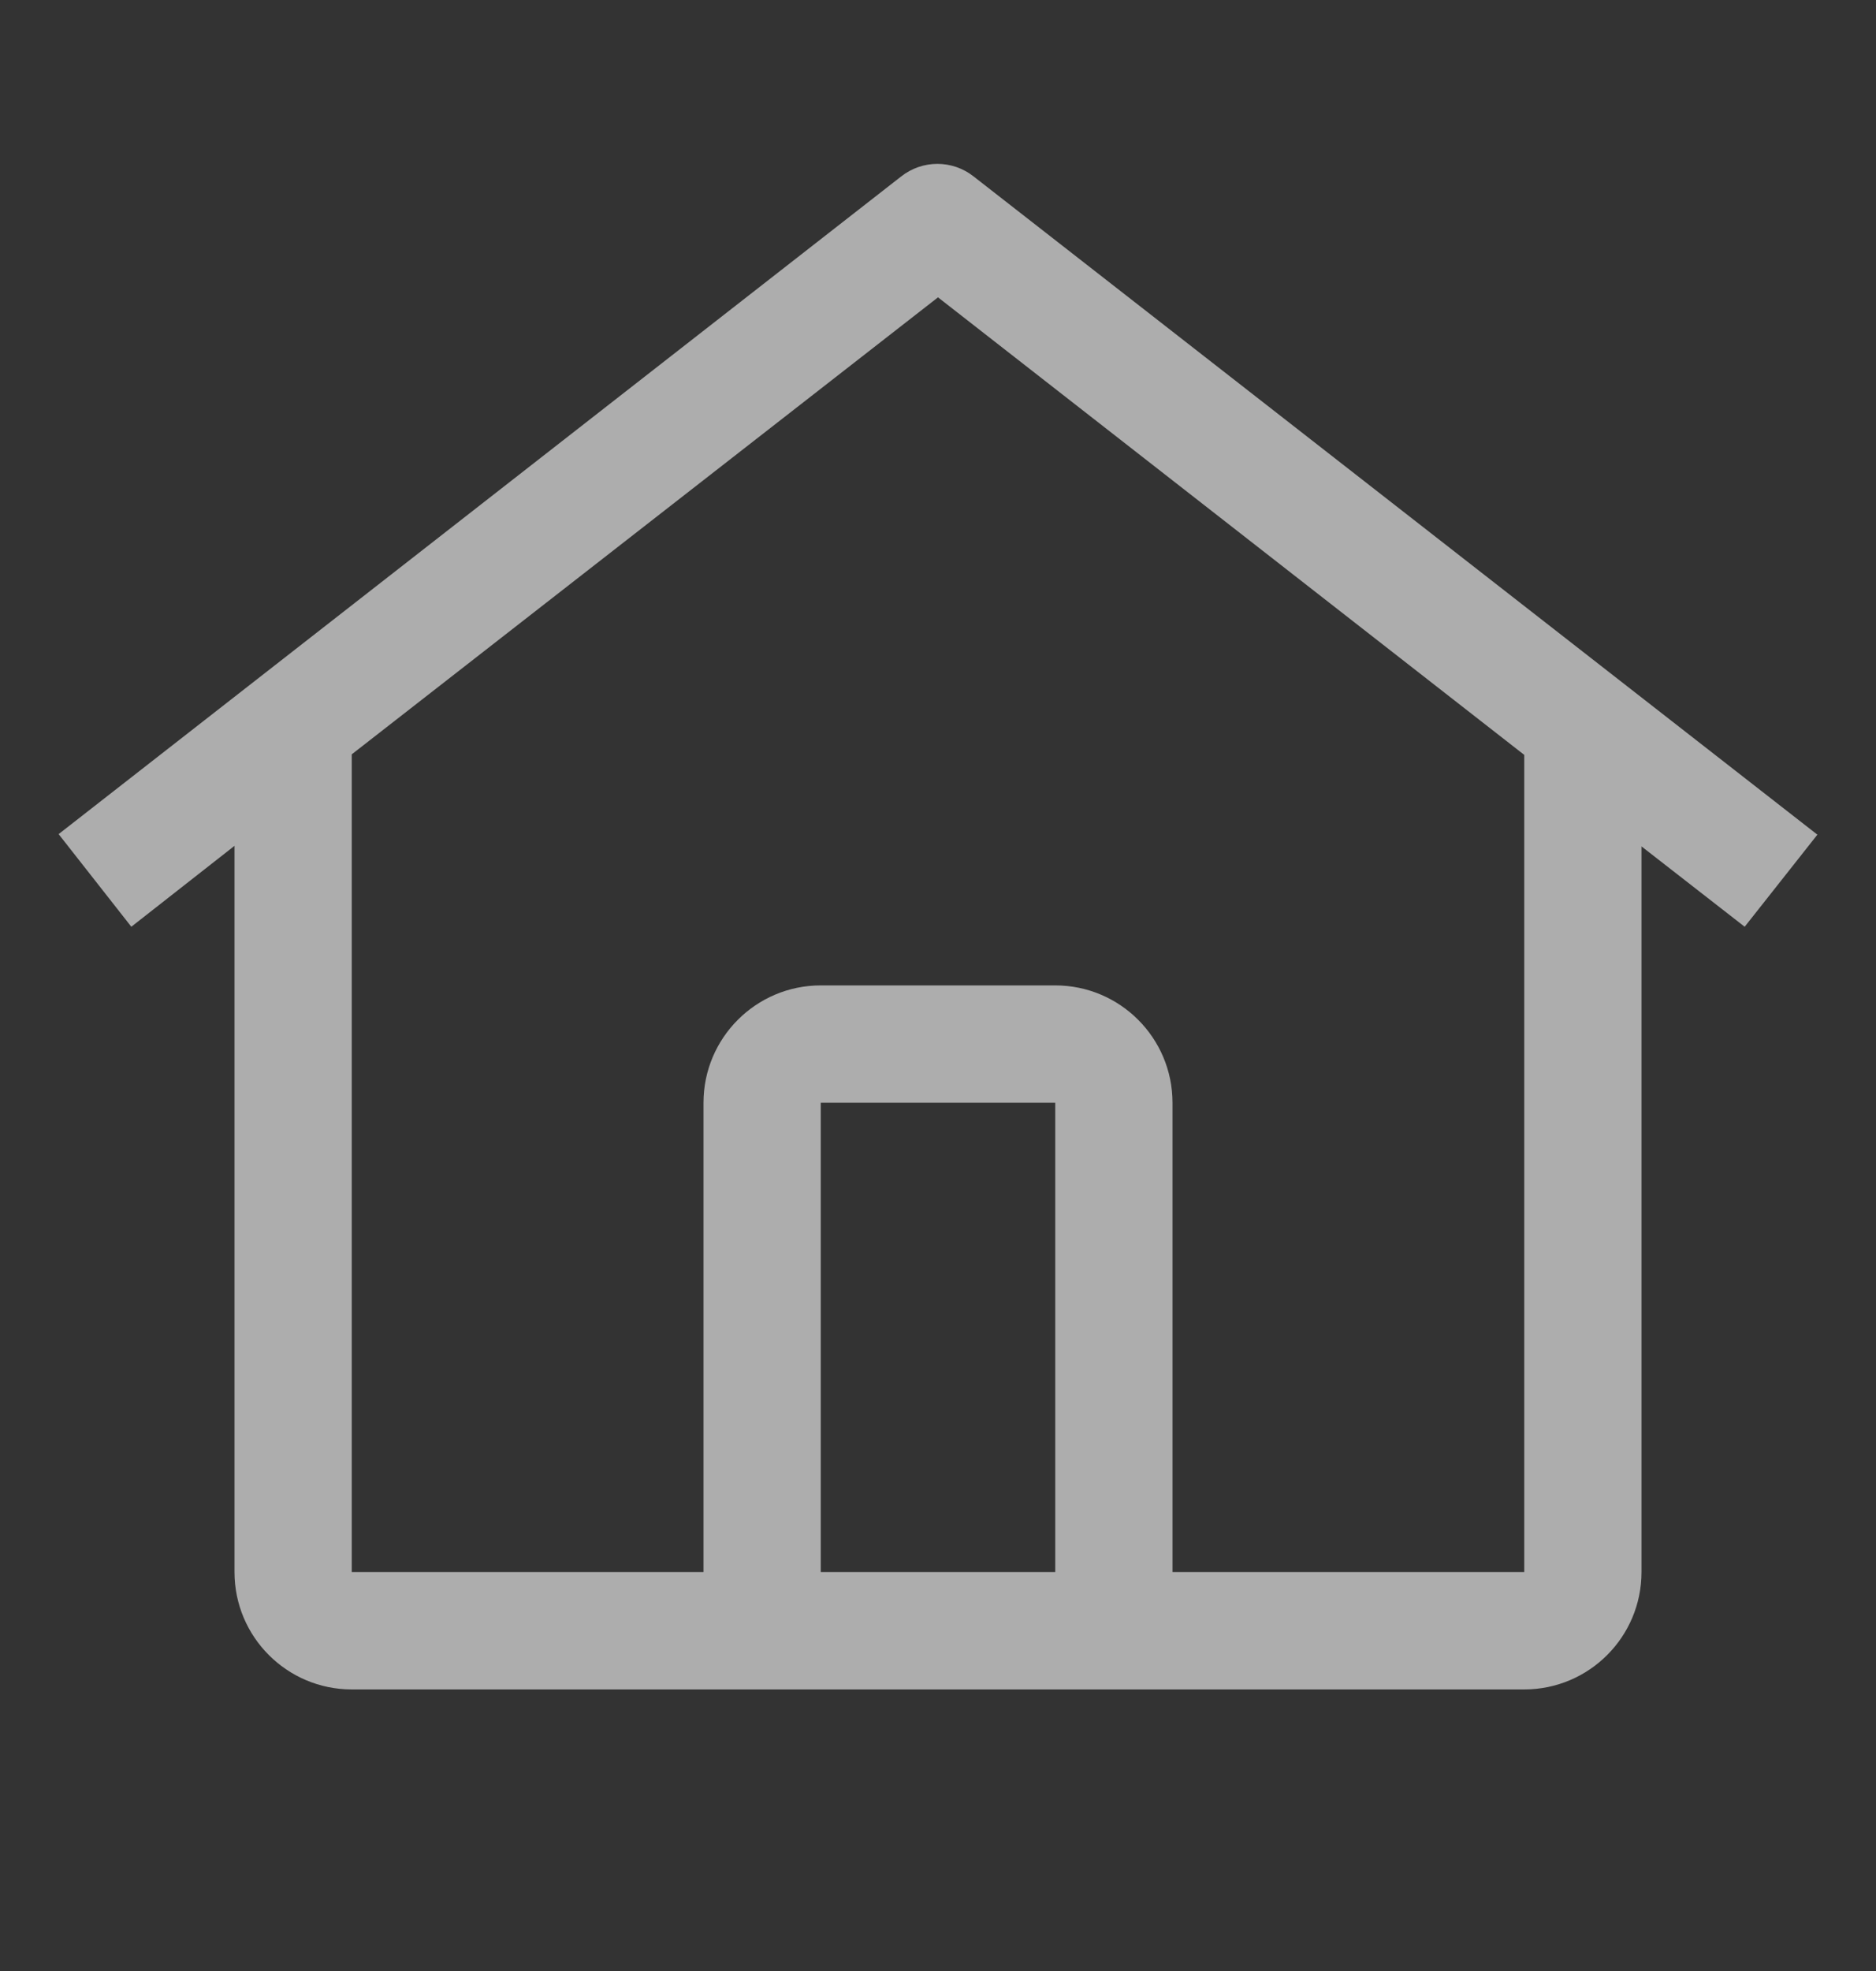 <svg width="20" height="21" viewBox="0 0 20 21" fill="none" xmlns="http://www.w3.org/2000/svg">
<rect x="0" y="0" width="20" height="21" fill="#333333" stroke="none"/>
<path fill-rule="evenodd" clip-rule="evenodd" d="M10.381 1.881C10.154 1.701 9.833 1.701 9.606 1.881L0.625 8.887L1.4 9.874L2.5 9.012V16.75C2.5 17.44 3.06 18 3.75 18H16.25C16.94 18 17.5 17.44 17.5 16.75V9.018L18.6 9.874L19.375 8.893L10.381 1.881ZM11.25 16.75H8.75V11.749H11.25V16.75ZM12.5 16.75V11.749C12.5 11.059 11.94 10.499 11.25 10.499H8.75C8.06 10.499 7.5 11.059 7.5 11.749V16.75H3.75V8.037L10 3.168L16.25 8.043V16.75H12.5Z" fill="white" fill-opacity="0.6"/>
</svg>
